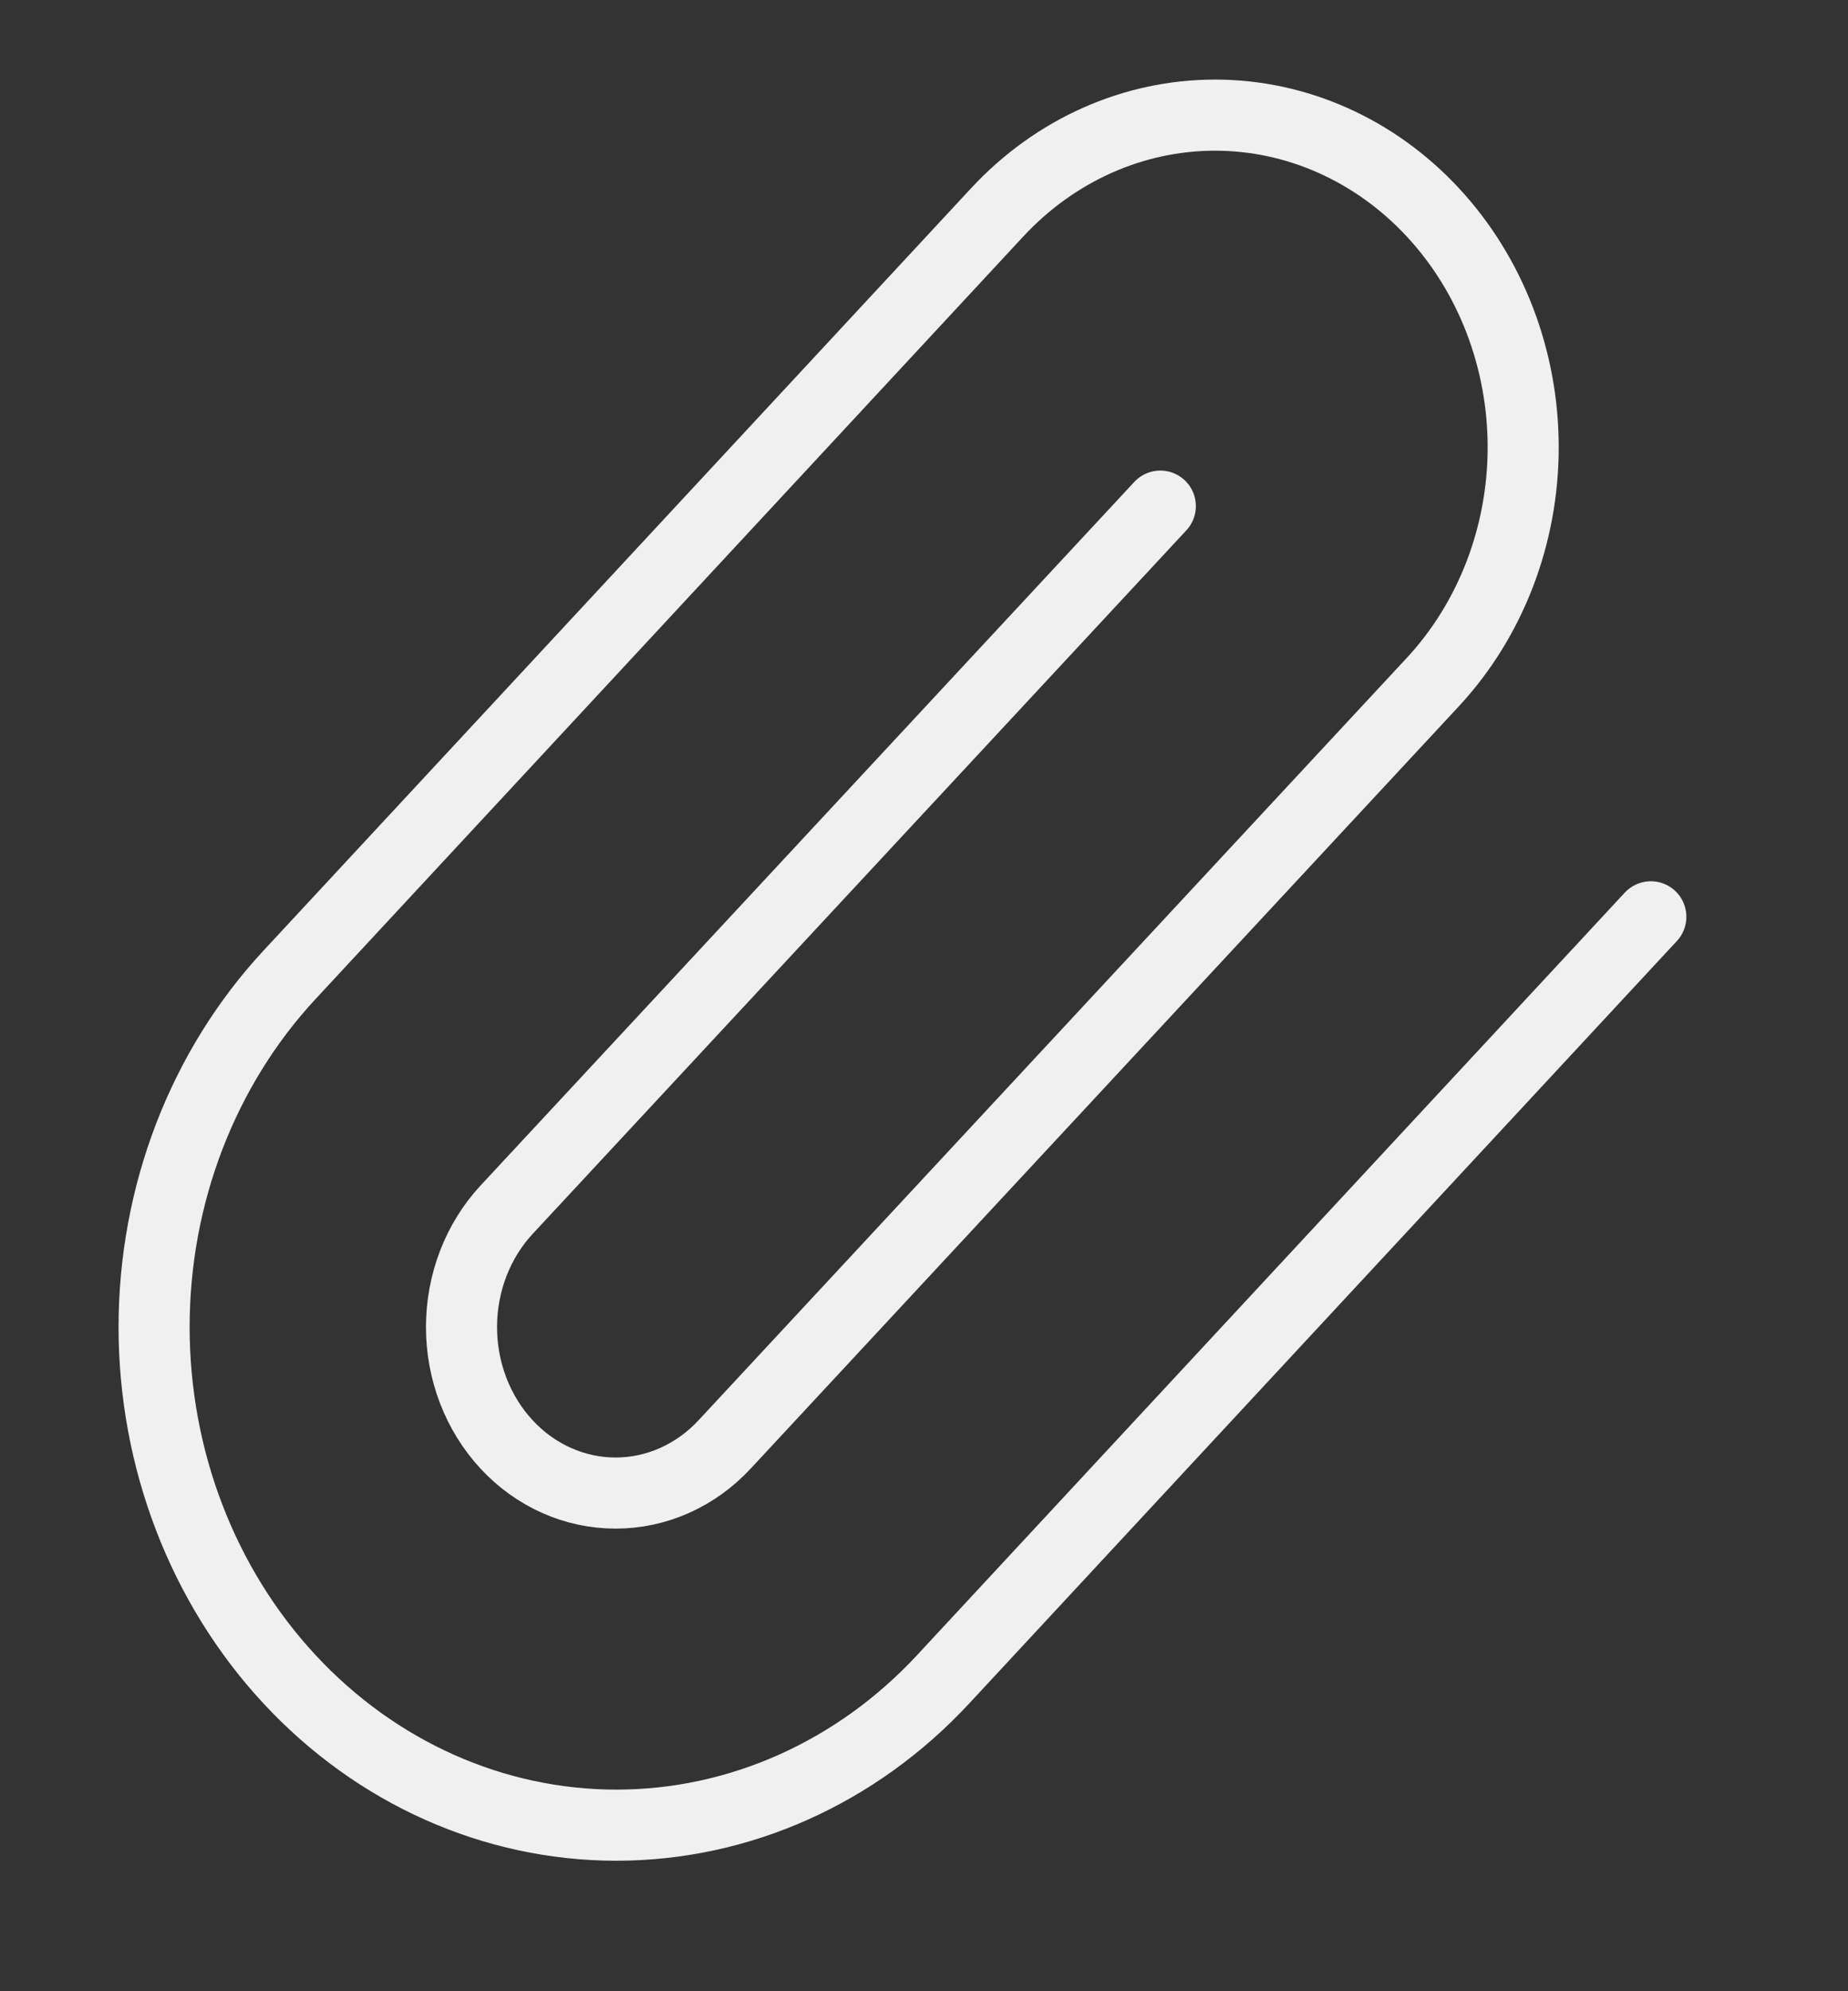<svg width="26" height="28" viewBox="0 0 26 28" fill="none" xmlns="http://www.w3.org/2000/svg">
<rect x="0" y="0" width="26" height="28" fill="#333333" stroke="none"/>
<path d="M23.226 12.892L13.27 23.613C12.051 24.927 10.396 25.665 8.672 25.665C6.947 25.665 5.293 24.927 4.073 23.613C2.853 22.3 2.168 20.518 2.168 18.661C2.168 16.803 2.853 15.022 4.073 13.708L14.029 2.987C14.842 2.111 15.945 1.619 17.095 1.619C18.244 1.619 19.347 2.111 20.16 2.987C20.973 3.862 21.43 5.05 21.43 6.288C21.43 7.527 20.973 8.714 20.16 9.59L10.194 20.312C9.787 20.75 9.236 20.995 8.661 20.995C8.086 20.995 7.534 20.75 7.128 20.312C6.721 19.874 6.493 19.28 6.493 18.661C6.493 18.042 6.721 17.448 7.128 17.01L16.325 7.117" stroke="#F0F0F0" stroke-linecap="round" stroke-linejoin="round"/>
</svg>
